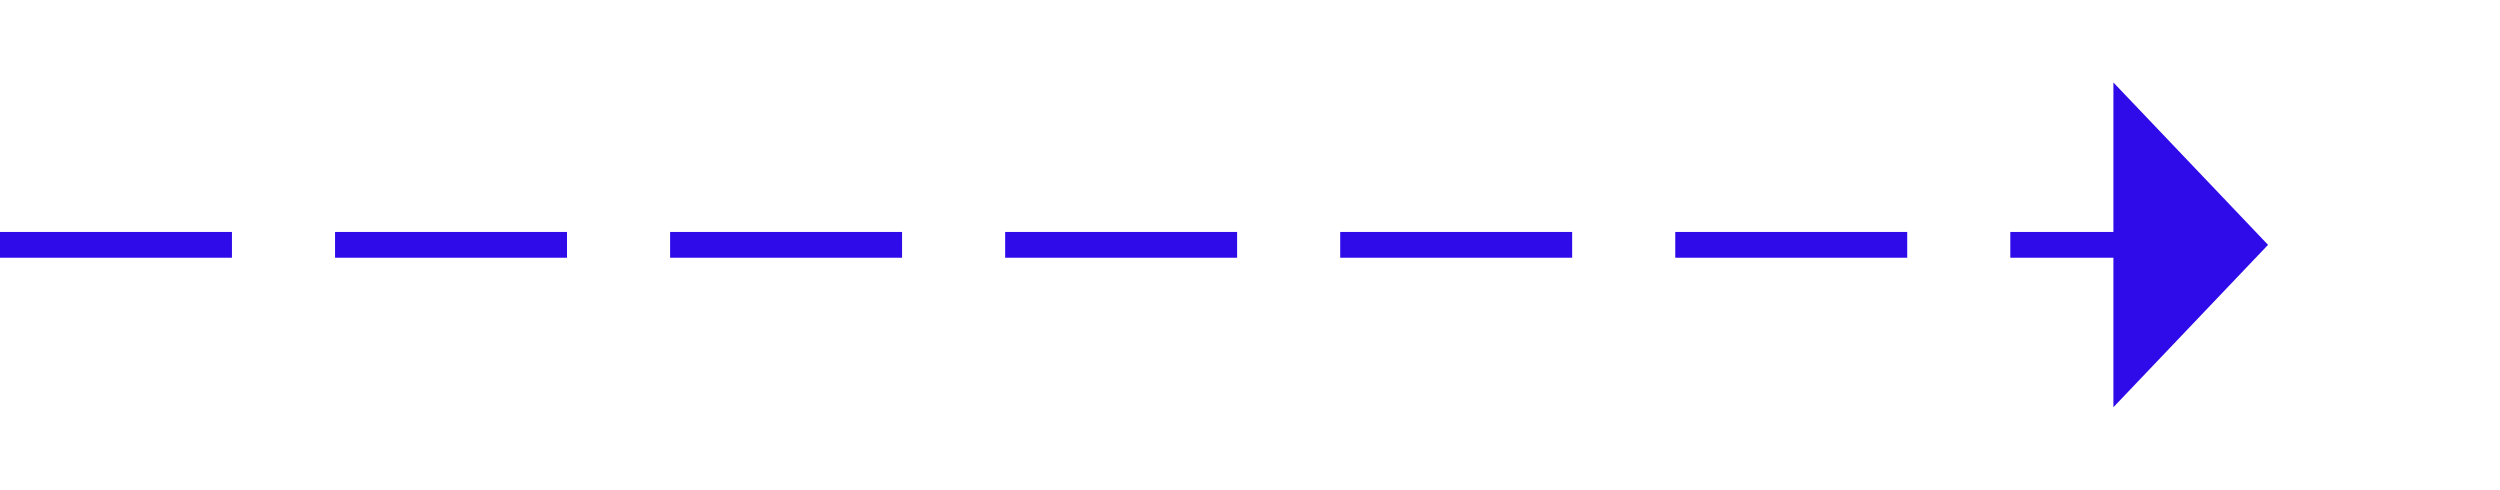 ﻿<?xml version="1.0" encoding="utf-8"?>
<svg version="1.1" xmlns:xlink="http://www.w3.org/1999/xlink" width="97px" height="19px" xmlns="http://www.w3.org/2000/svg">
  <g transform="matrix(1 0 0 1 -641 -5718 )">
    <path d="M 723 5733.8  L 729 5727.5  L 723 5721.2  L 723 5733.8  Z " fill-rule="nonzero" fill="#2f0bea" stroke="none" />
    <path d="M 641 5727.5  L 724 5727.5  " stroke-width="1" stroke-dasharray="9,4" stroke="#2f0bea" fill="none" />
  </g>
</svg>